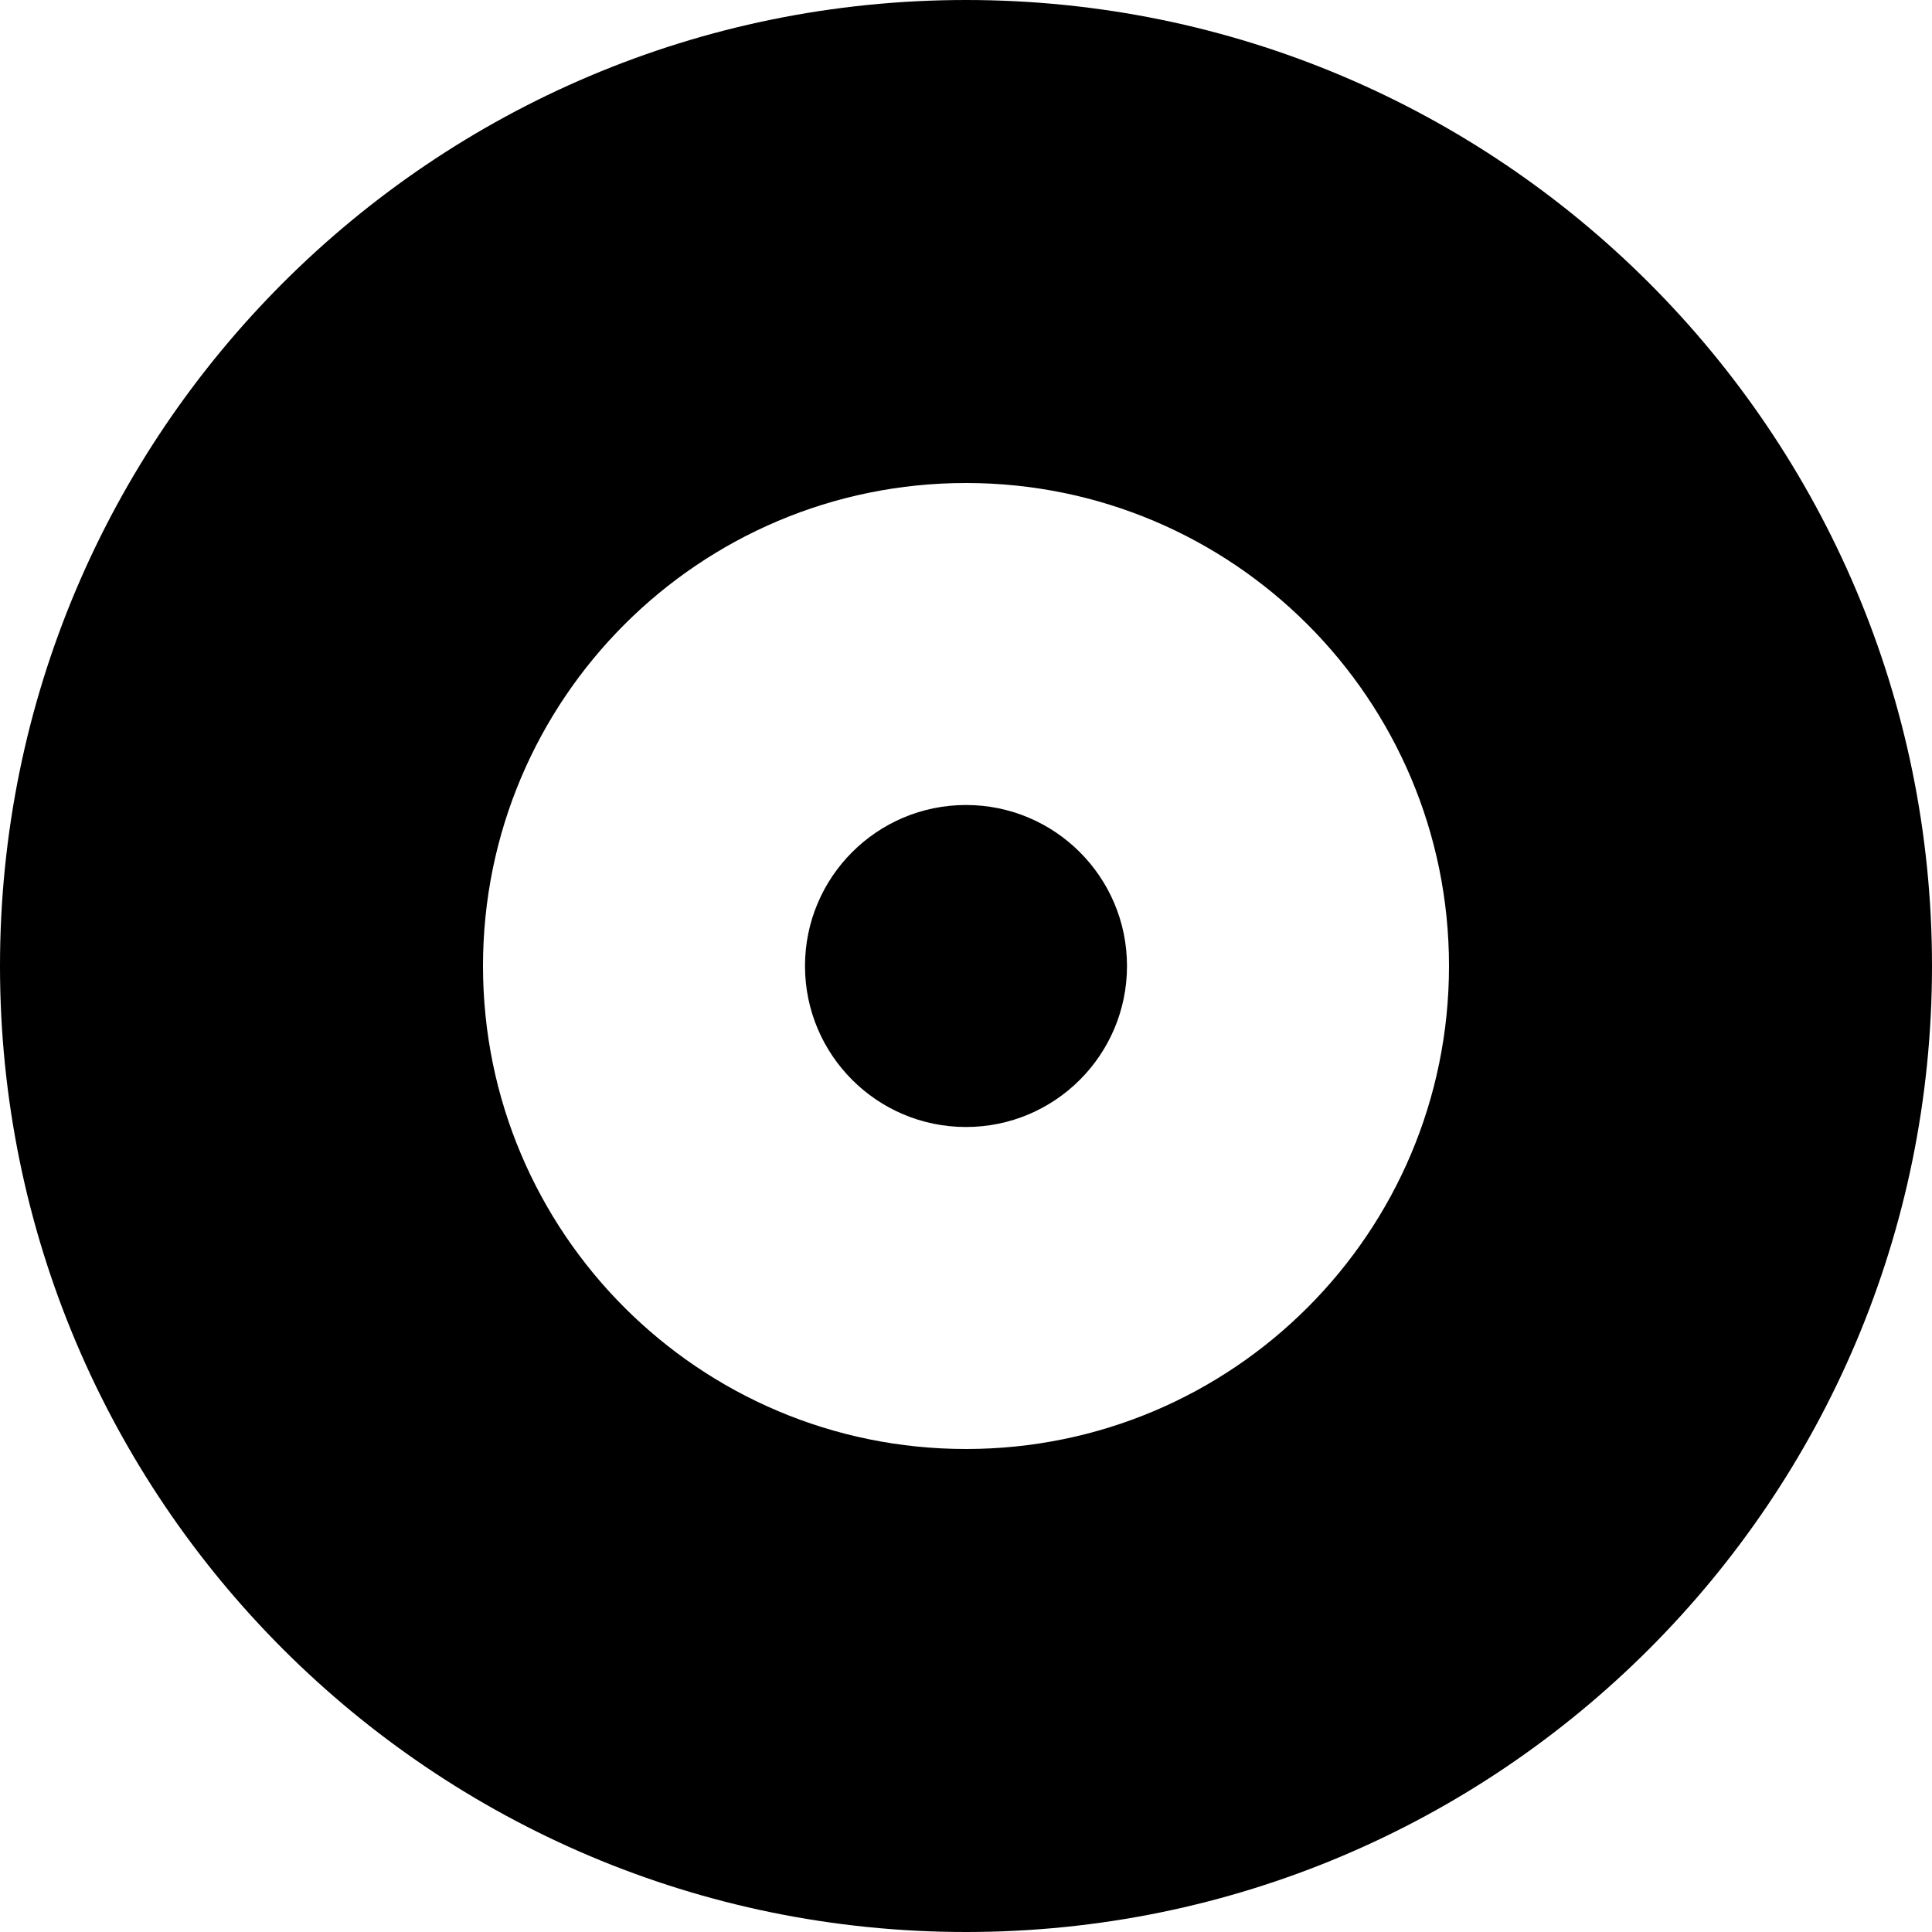 <?xml version="1.0" standalone="no"?><!DOCTYPE svg PUBLIC "-//W3C//DTD SVG 1.1//EN" "http://www.w3.org/Graphics/SVG/1.1/DTD/svg11.dtd"><svg t="1516072524258" class="icon" style="" viewBox="0 0 1024 1024" version="1.1" xmlns="http://www.w3.org/2000/svg" p-id="11447" xmlns:xlink="http://www.w3.org/1999/xlink" width="200" height="200"><defs><style type="text/css">@font-face { font-family: uc-nexus-iconfont; src: url("chrome-extension://pogijhnlcfmcppgimcaccdkmbedjkmhi/res/font_9qmmi8b8jsxxbt9.woff") format("woff"), url("chrome-extension://pogijhnlcfmcppgimcaccdkmbedjkmhi/res/font_9qmmi8b8jsxxbt9.ttf") format("truetype"); }
</style></defs><path d="M768 512C768 370.615 653.385 256 512 256 370.615 256 256 370.615 256 512 256 653.385 370.615 768 512 768 653.385 768 768 653.385 768 512ZM512 1024 512 1024C229.23 1024 0 794.77 0 512 0 229.23 229.23 0 512 0 794.77 0 1024 229.23 1024 512 1024 794.77 794.77 1024 512 1024L512 1024ZM512 597.333 512 597.333C559.128 597.333 597.333 559.128 597.333 512 597.333 464.872 559.128 426.667 512 426.667 464.872 426.667 426.667 464.872 426.667 512 426.667 559.128 464.872 597.333 512 597.333L512 597.333Z" p-id="11448"></path></svg>